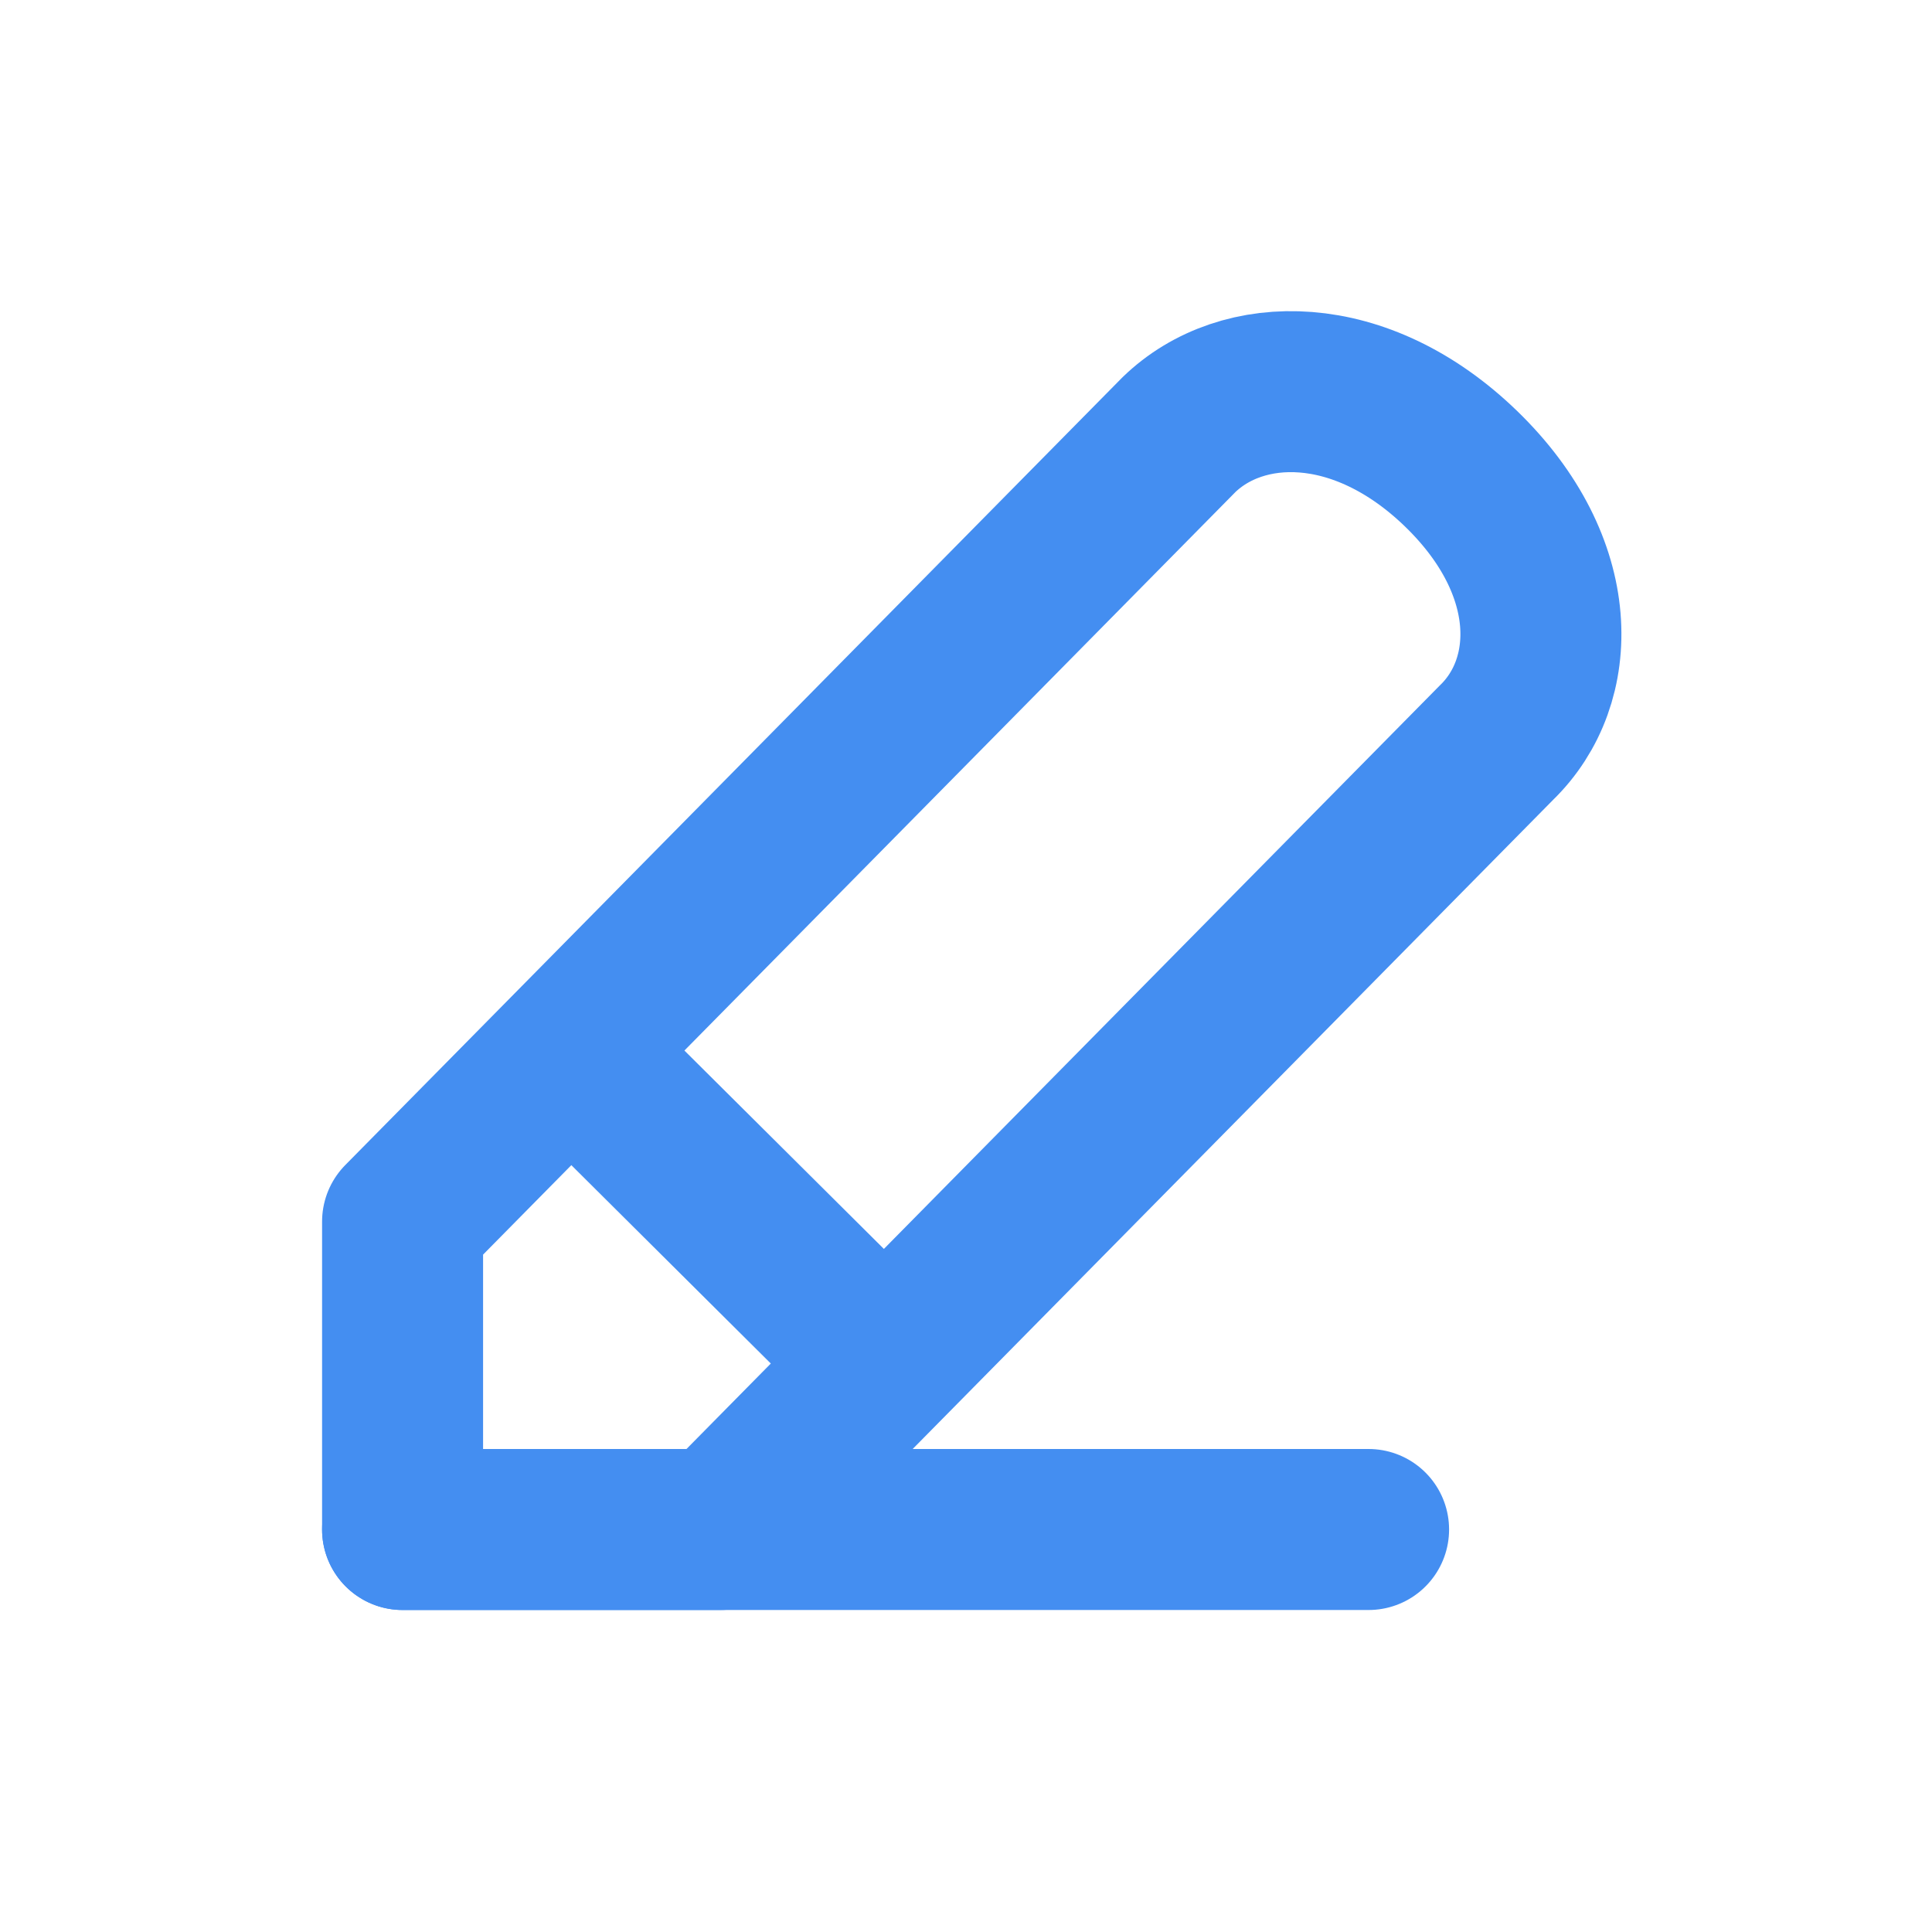 <svg xmlns="http://www.w3.org/2000/svg" width="24" height="24" viewBox="0 0 24 24">
    <g data-name="그룹 376">
        <path data-name="패스 315" d="M9.644.4c.782-.758 2.254-.79 3.507.425s1.22 2.642.438 3.4L3.945 14H0v-3.825z" transform="translate(5.001 5)" style="fill:none;stroke:#448ef1;stroke-linejoin:round;stroke-width:2px"/>
        <path data-name="패스 316" d="M0 6.257h12" transform="translate(5.001 12.743)" style="stroke-linecap:round;fill:none;stroke:#448ef1;stroke-linejoin:round;stroke-width:2px"/>
        <path data-name="패스 317" d="M.342.362 4 4" transform="translate(6.788 12.734)" style="stroke-linecap:round;fill:none;stroke:#448ef1;stroke-linejoin:round;stroke-width:2px"/>
    </g>
</svg>
